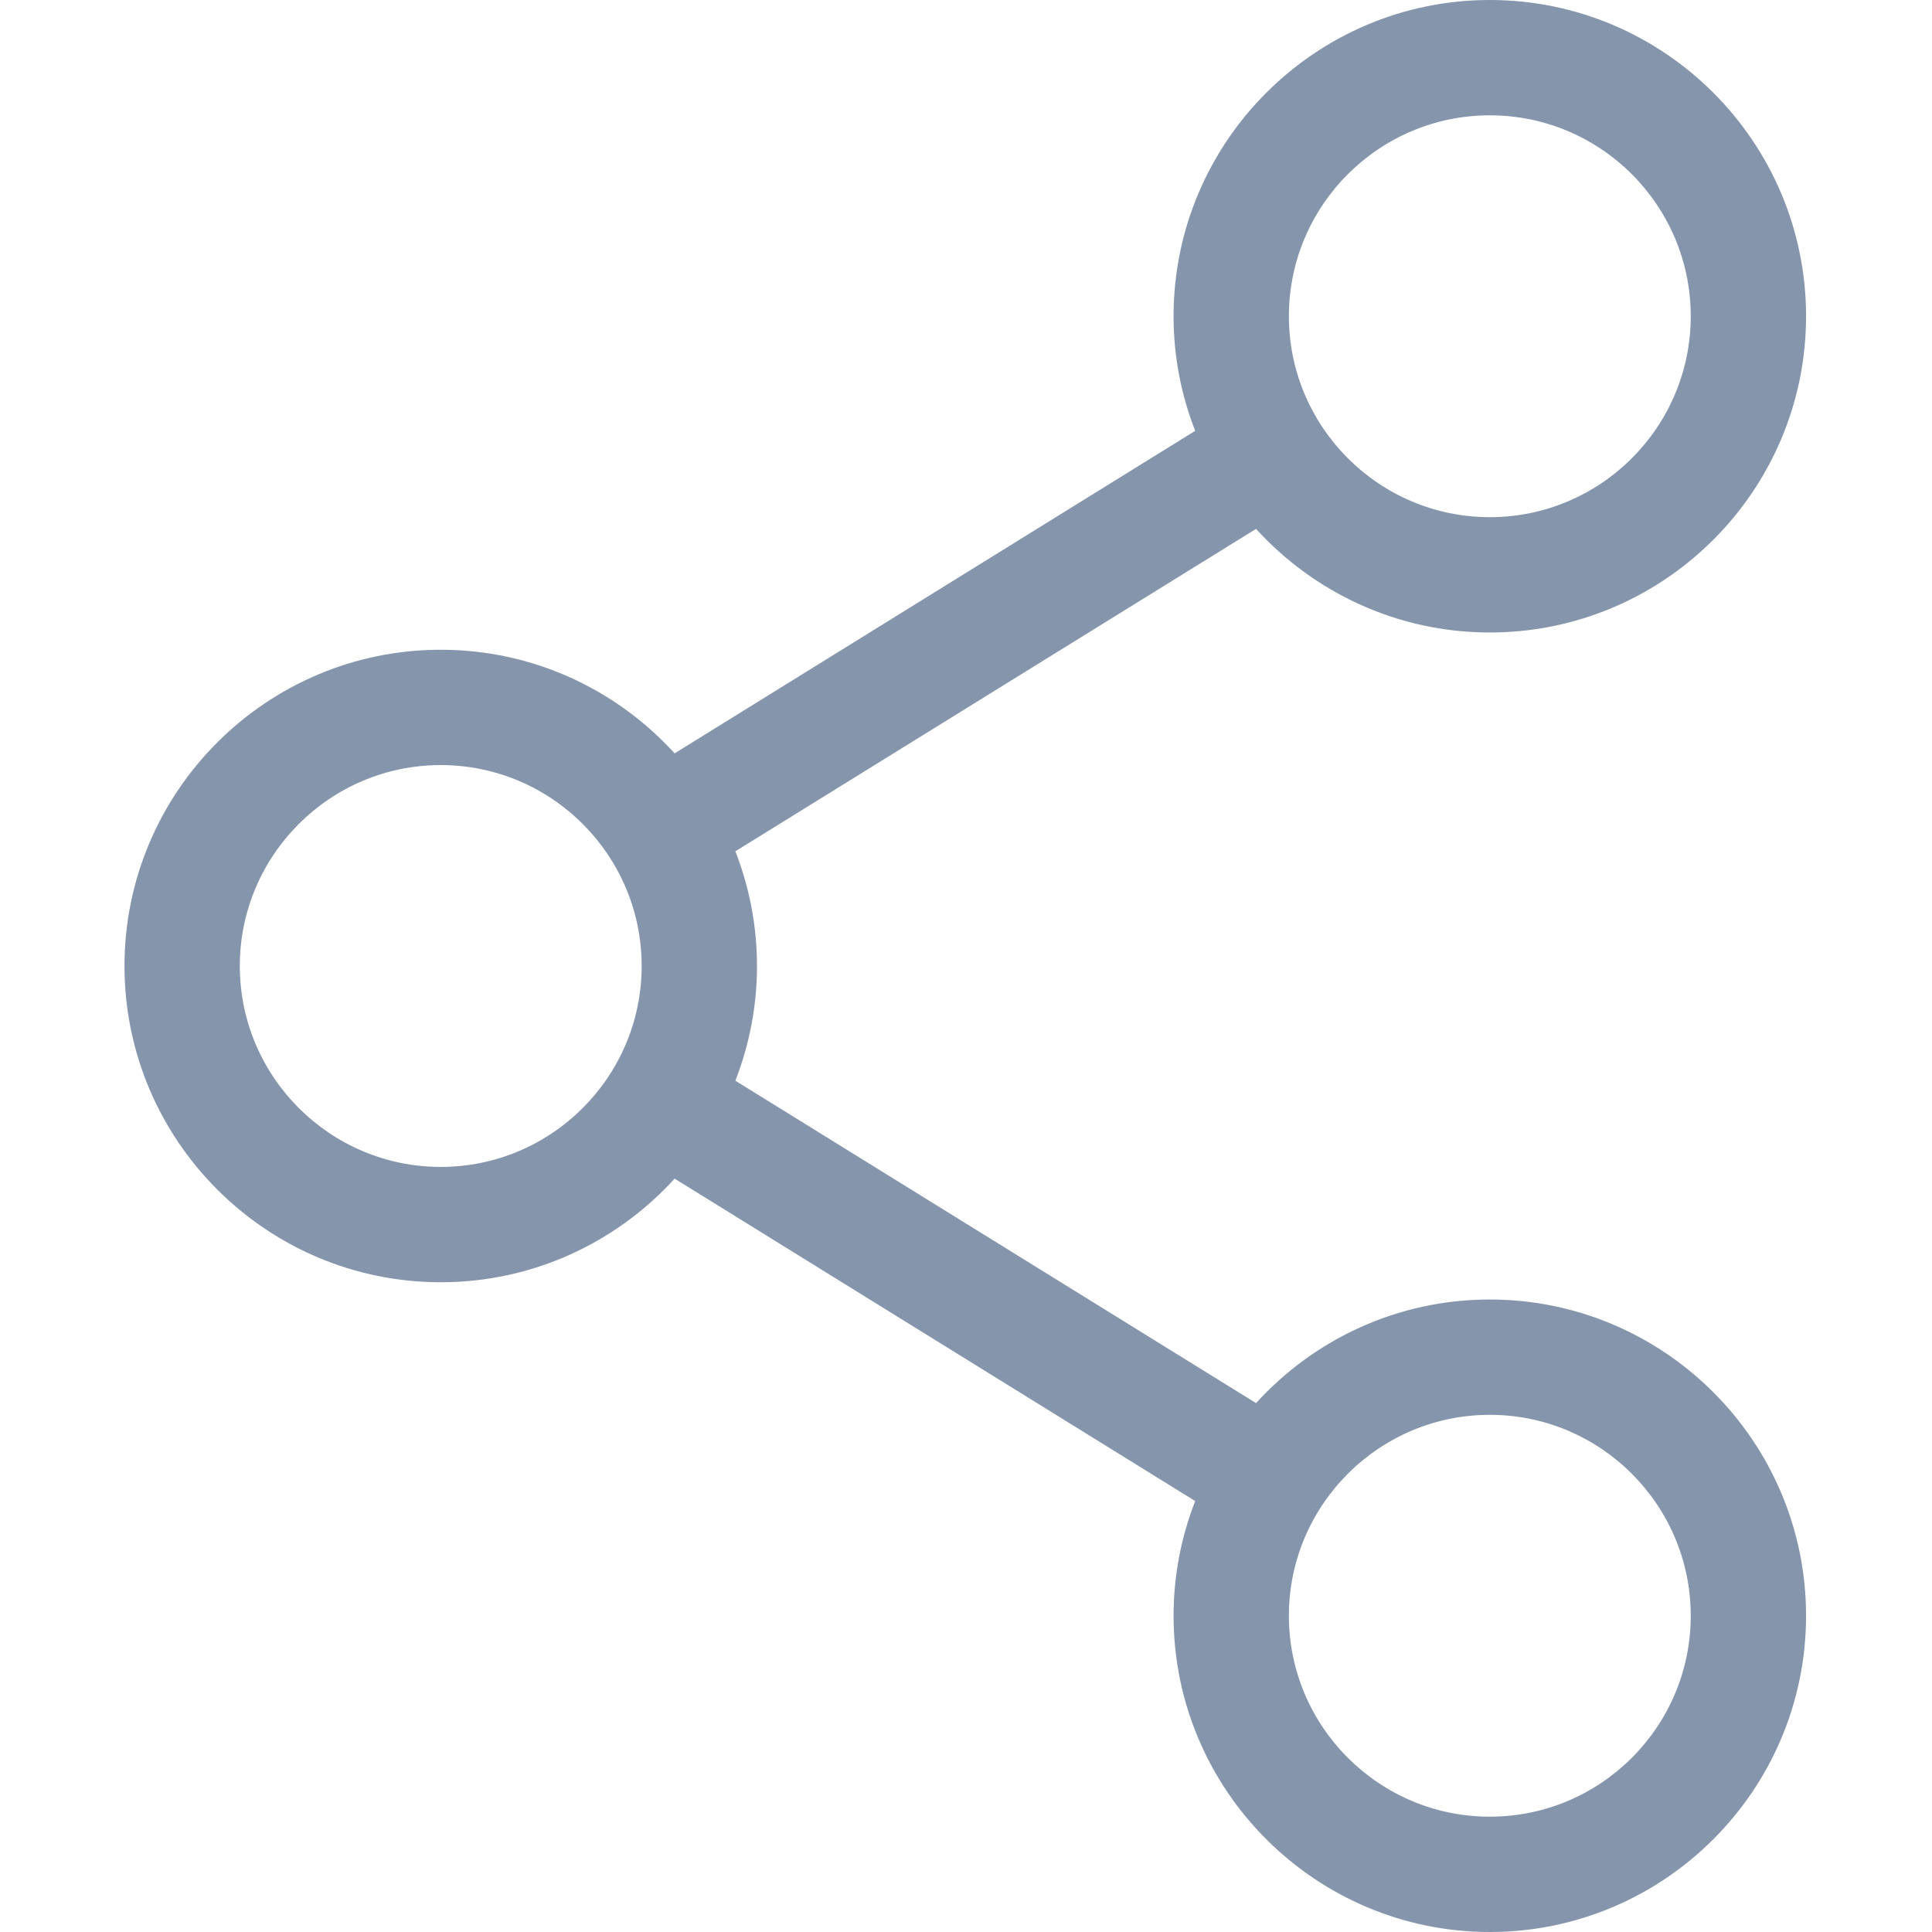 <svg width="16" height="16" viewBox="0 0 16 16" fill="none" xmlns="http://www.w3.org/2000/svg">
<path d="M12.338 10.762C11.572 10.762 10.881 11.093 10.402 11.62L6.09 8.95C6.205 8.655 6.269 8.335 6.269 8C6.269 7.665 6.205 7.345 6.09 7.05L10.402 4.38C10.881 4.906 11.572 5.238 12.338 5.238C13.782 5.238 14.957 4.063 14.957 2.619C14.957 1.175 13.782 0 12.338 0C10.894 0 9.719 1.175 9.719 2.619C9.719 2.954 9.783 3.274 9.898 3.568L5.587 6.239C5.107 5.712 4.417 5.381 3.65 5.381C2.206 5.381 1.031 6.556 1.031 8C1.031 9.444 2.206 10.619 3.65 10.619C4.417 10.619 5.107 10.288 5.587 9.761L9.898 12.431C9.783 12.726 9.719 13.046 9.719 13.381C9.719 14.825 10.894 16 12.338 16C13.782 16 14.957 14.825 14.957 13.381C14.957 11.937 13.782 10.762 12.338 10.762ZM10.674 2.619C10.674 1.701 11.421 0.955 12.338 0.955C13.256 0.955 14.002 1.701 14.002 2.619C14.002 3.536 13.256 4.283 12.338 4.283C11.421 4.283 10.674 3.536 10.674 2.619ZM3.65 9.664C2.733 9.664 1.986 8.917 1.986 8C1.986 7.083 2.733 6.336 3.65 6.336C4.568 6.336 5.314 7.083 5.314 8C5.314 8.917 4.568 9.664 3.65 9.664ZM10.674 13.381C10.674 12.464 11.421 11.717 12.338 11.717C13.256 11.717 14.002 12.464 14.002 13.381C14.002 14.299 13.256 15.045 12.338 15.045C11.421 15.045 10.674 14.299 10.674 13.381Z" fill="#8595AC"/>
</svg>
